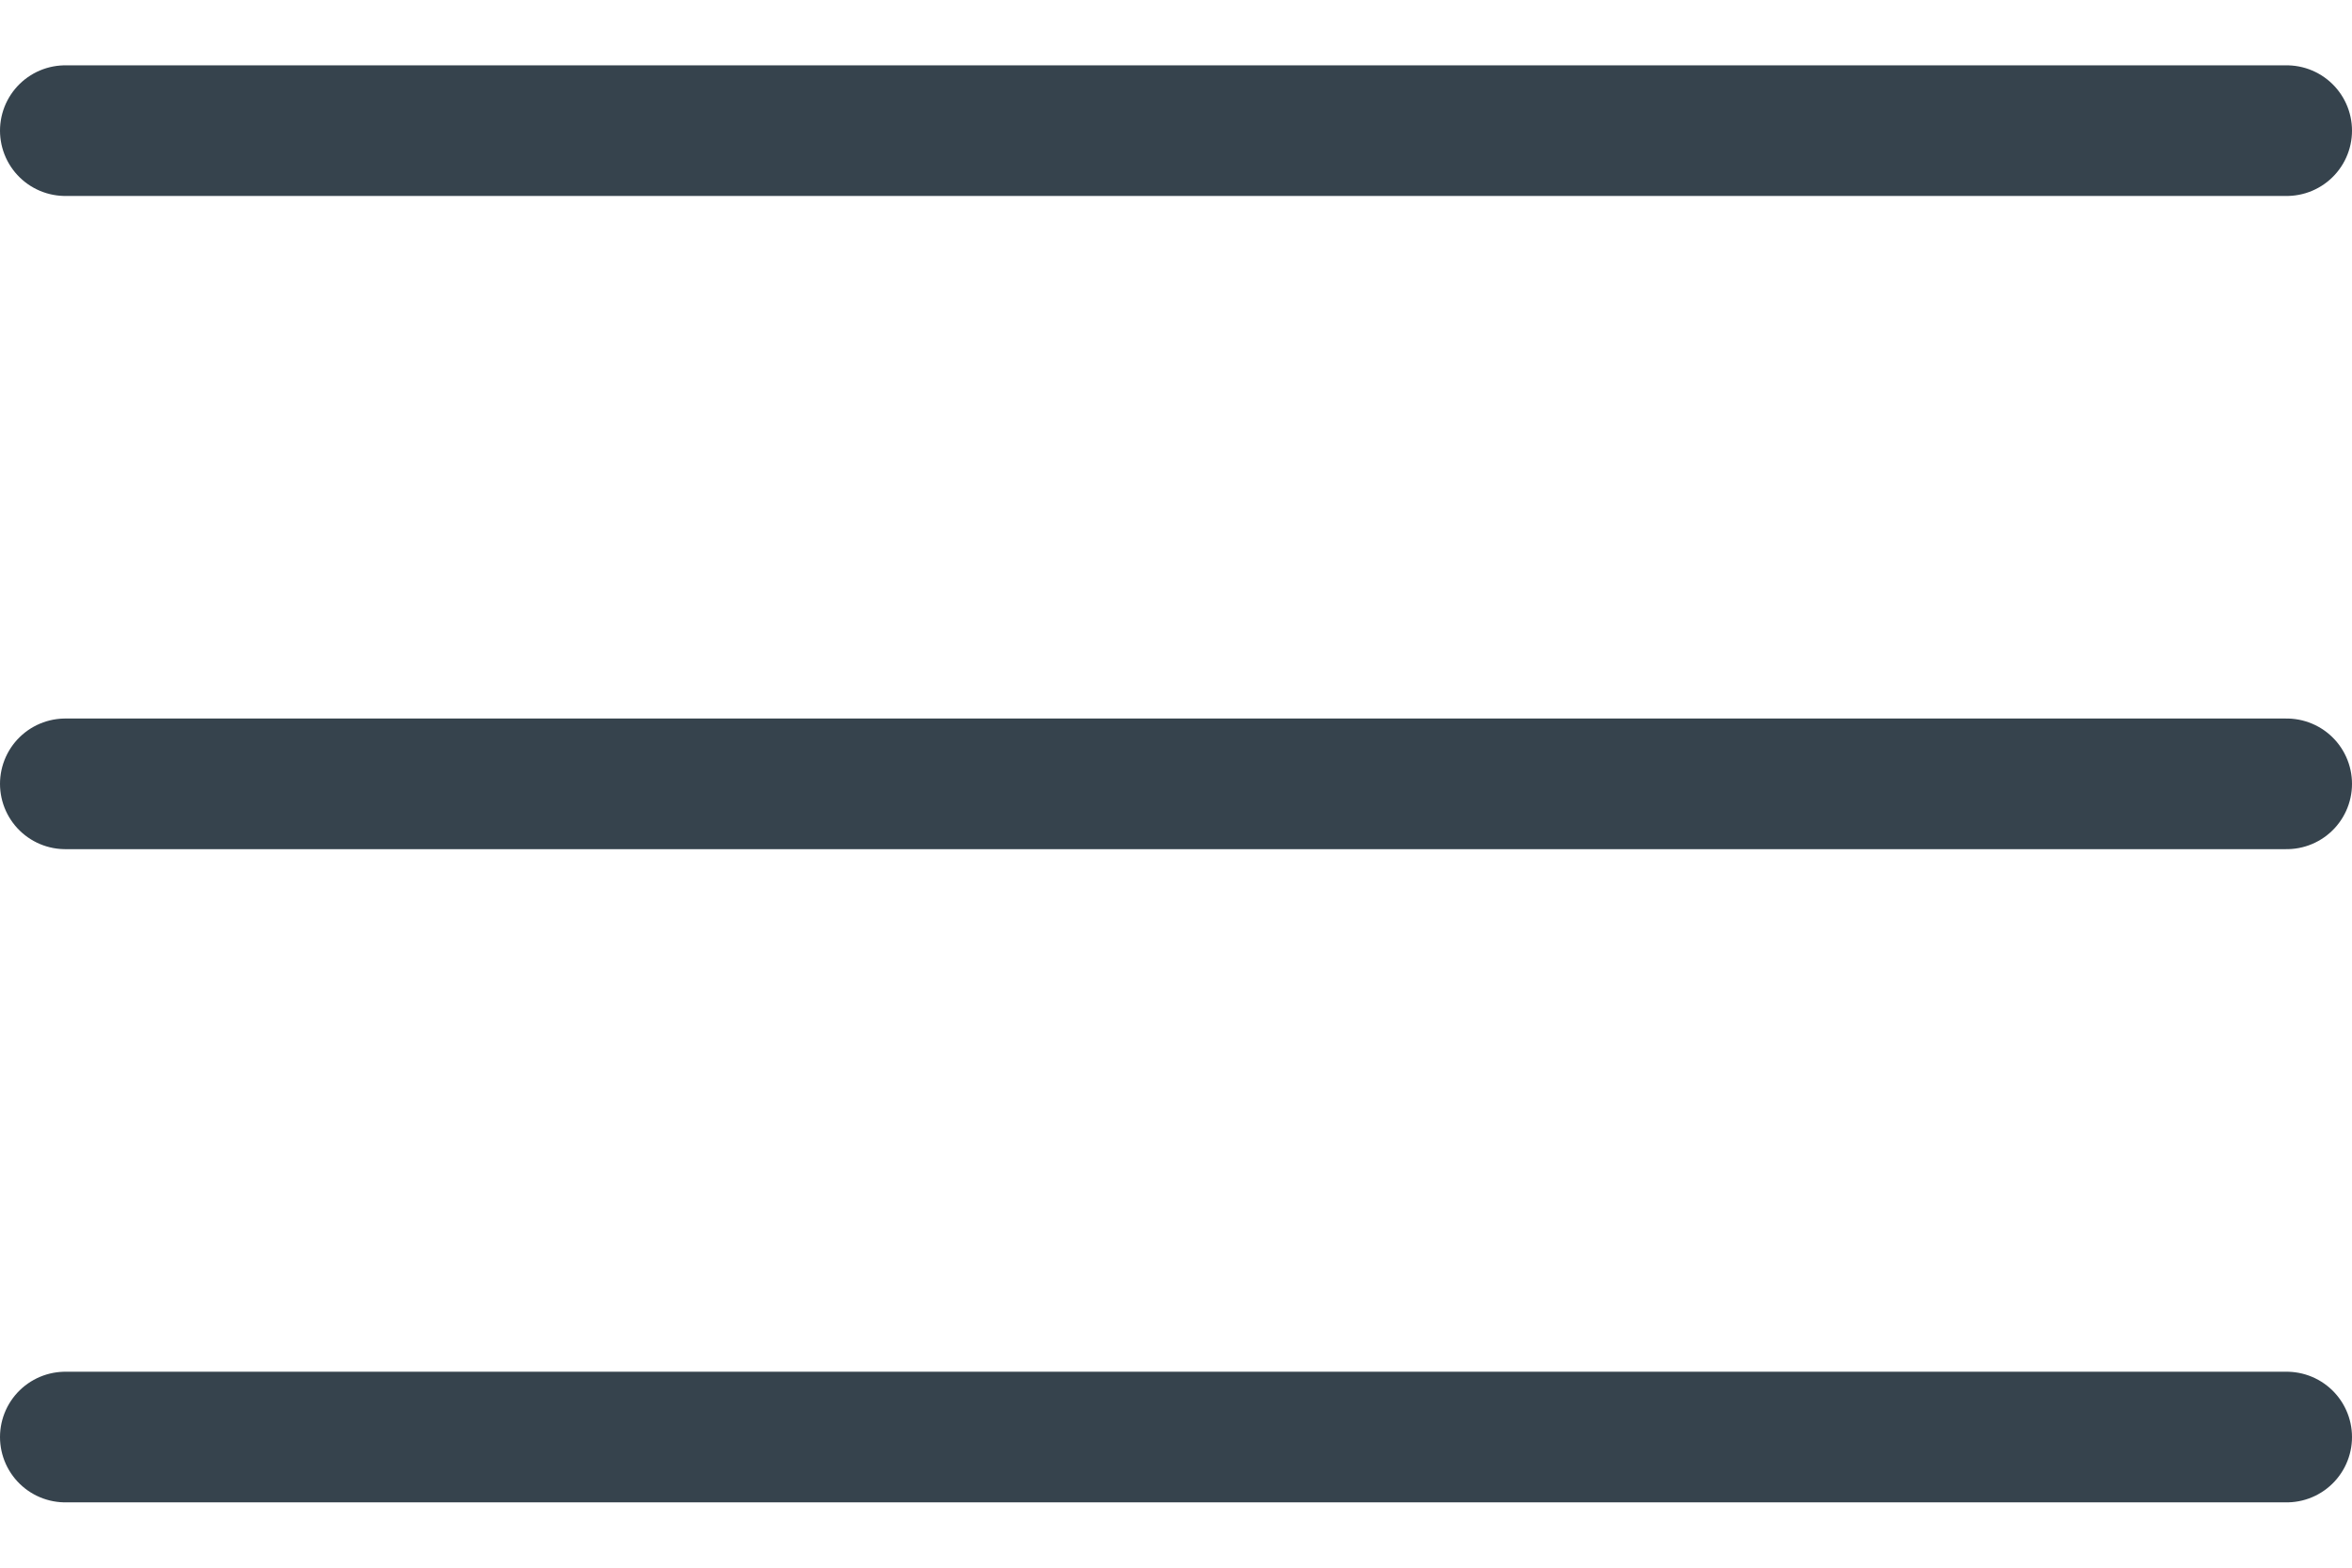 <svg width="18" height="12" xmlns="http://www.w3.org/2000/svg"><g stroke="#36434D" fill="none" fill-rule="evenodd" stroke-linecap="round" stroke-linejoin="round"><path d="M17.5 11H.5M17.5 6H.5M17.5 1H.5"/></g></svg>
